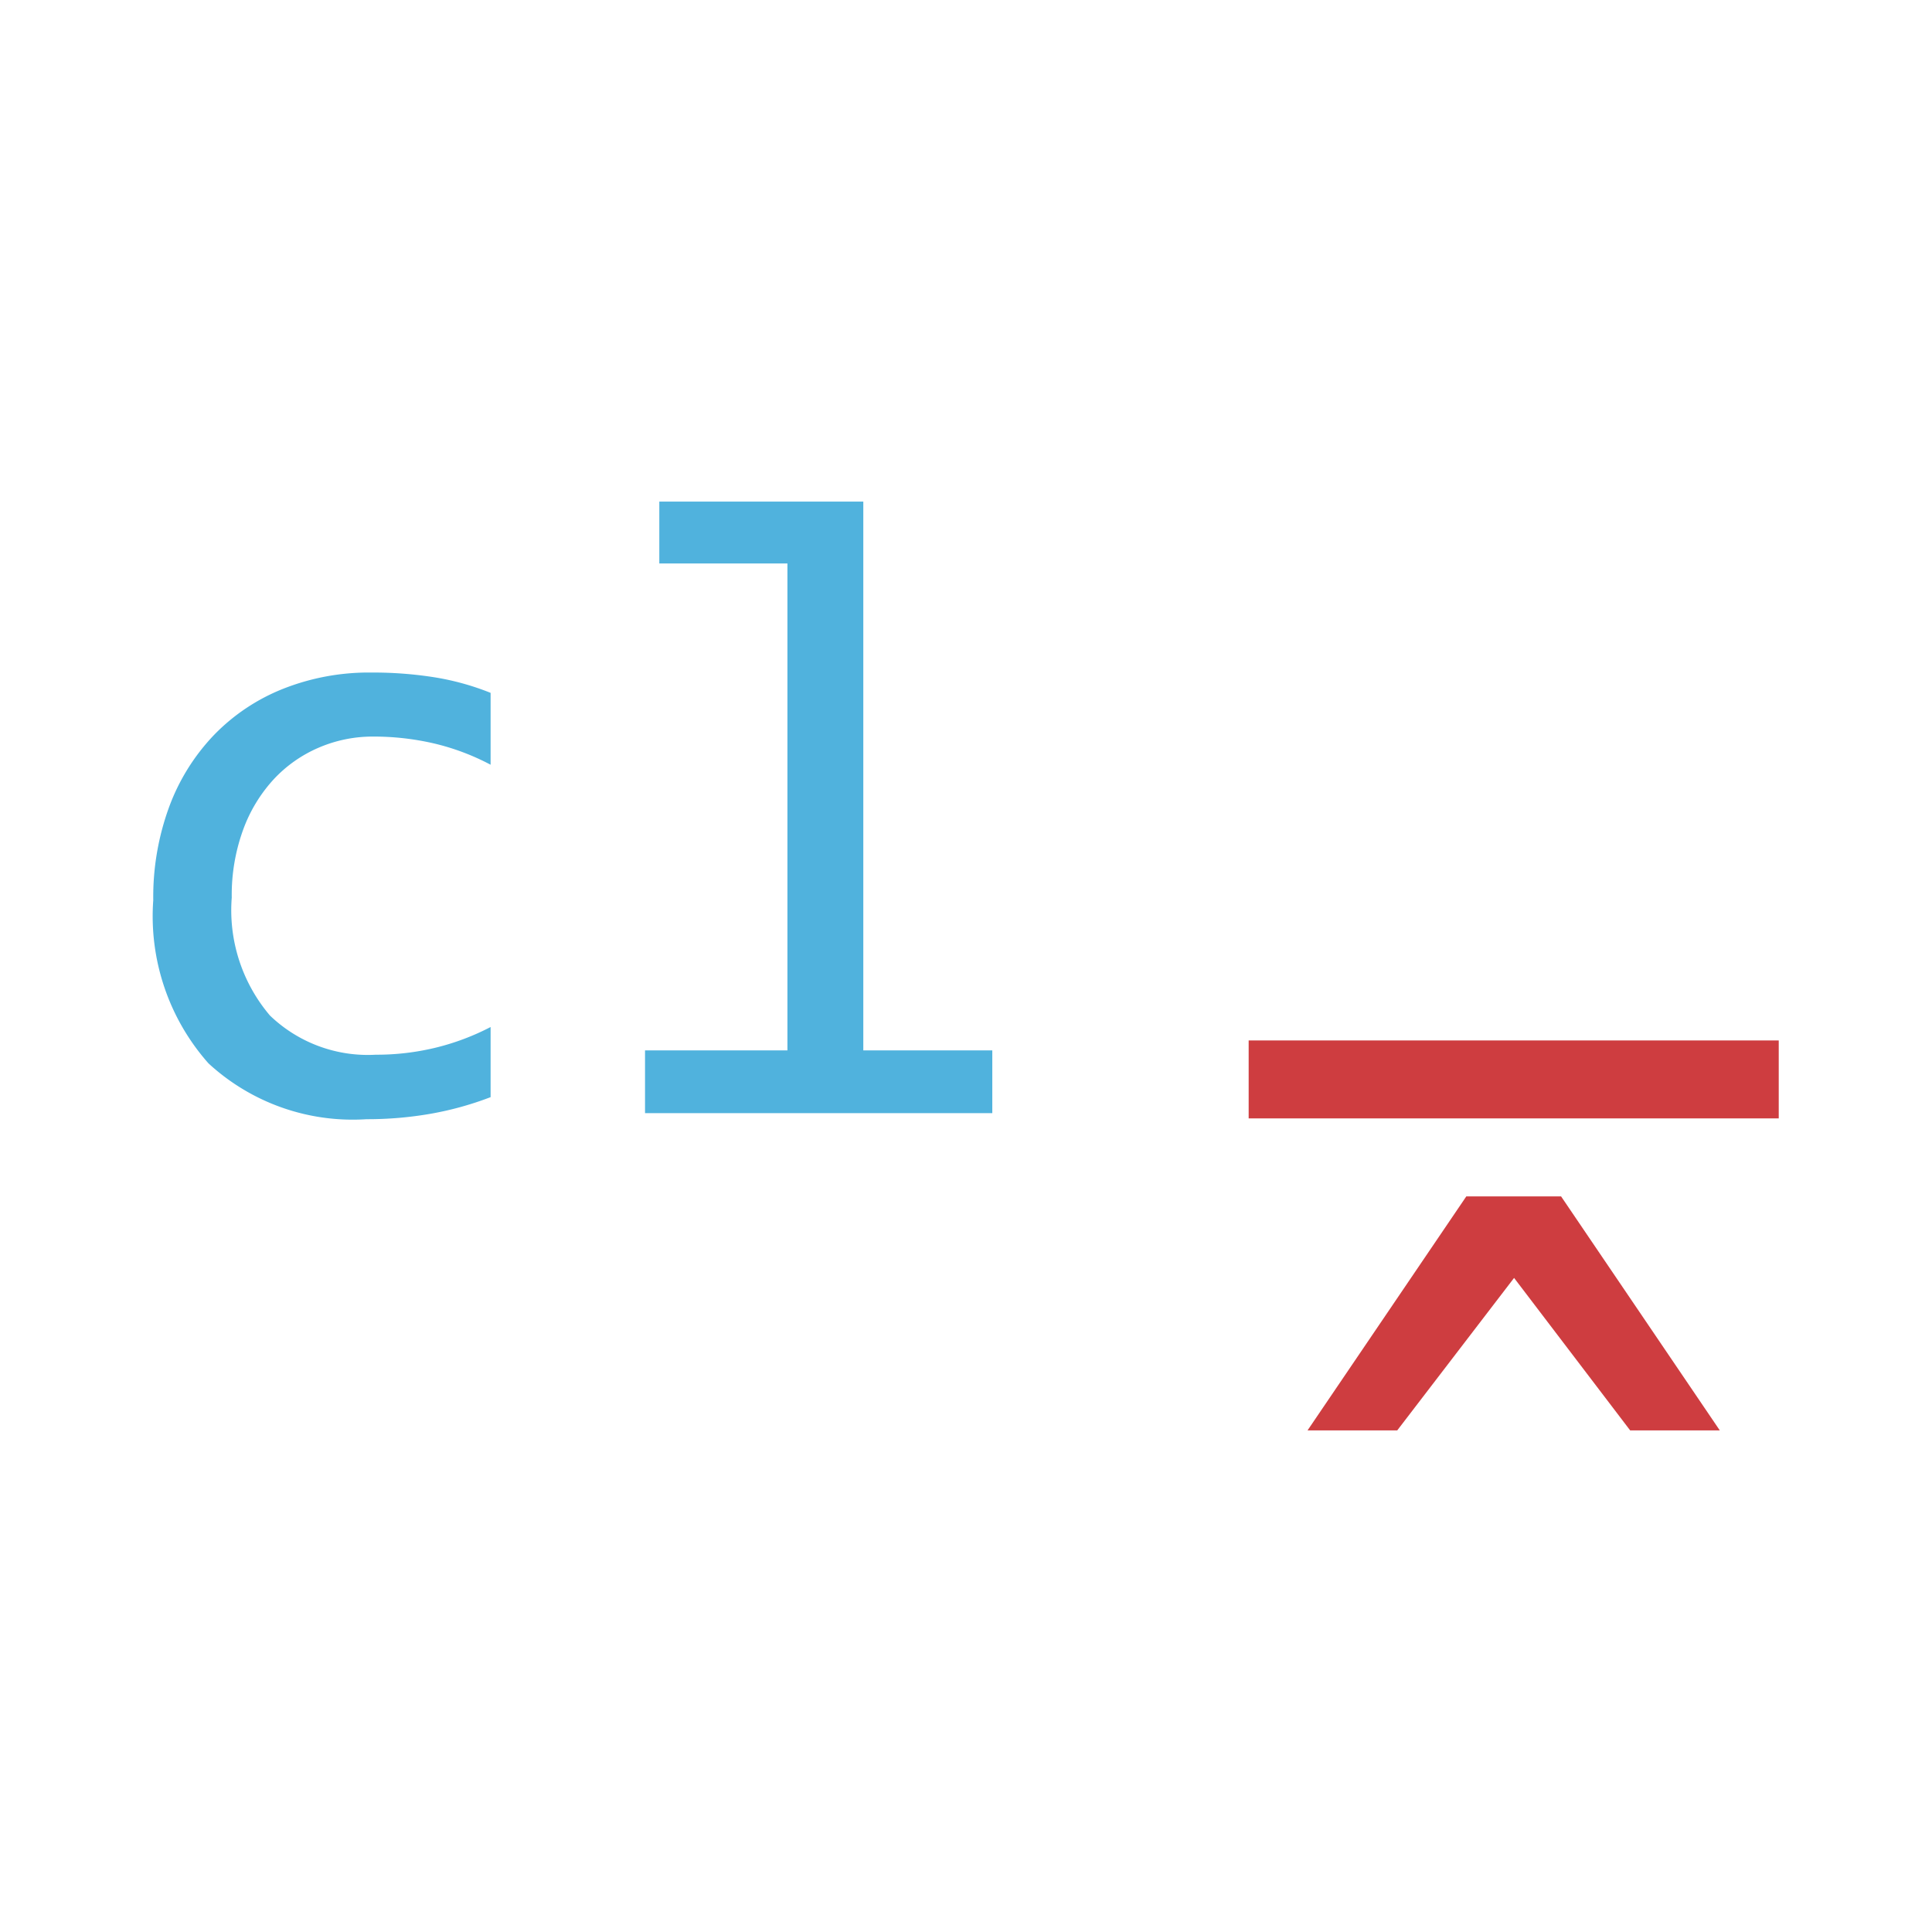 <svg xmlns="http://www.w3.org/2000/svg" width="100%" height="100%" viewBox="-0.64 -0.64 33.28 33.28"><path fill="#ce3d40" d="M20.869 17.282H30v1.343h-9.131zm5.382 2.687L28.985 24h-1.544l-2-2.627L23.428 24h-1.545l2.735-4.031z"/><path fill="#50b2dd" d="M7.811 18.259a5.576 5.576 0 01-1.037.287 6.34 6.34 0 01-1.1.093 3.664 3.664 0 01-2.723-.962A3.822 3.822 0 012 14.867a4.508 4.508 0 01.275-1.611 3.582 3.582 0 01.773-1.237 3.407 3.407 0 011.189-.794 4.009 4.009 0 011.523-.28 6.747 6.747 0 011.085.082 4.51 4.51 0 01.966.268v1.238a4.082 4.082 0 00-.985-.369 4.6 4.6 0 00-1.036-.116 2.348 2.348 0 00-.94.191 2.287 2.287 0 00-.777.547 2.589 2.589 0 00-.527.873 3.283 3.283 0 00-.194 1.163 2.8 2.8 0 00.658 2.031 2.431 2.431 0 001.824.675 4.312 4.312 0 001.022-.119 4.211 4.211 0 00.955-.358zm5.113-9.193h-2.207V8h3.514v9.454h2.222v1.081h-5.982v-1.081h2.453z"/></svg>